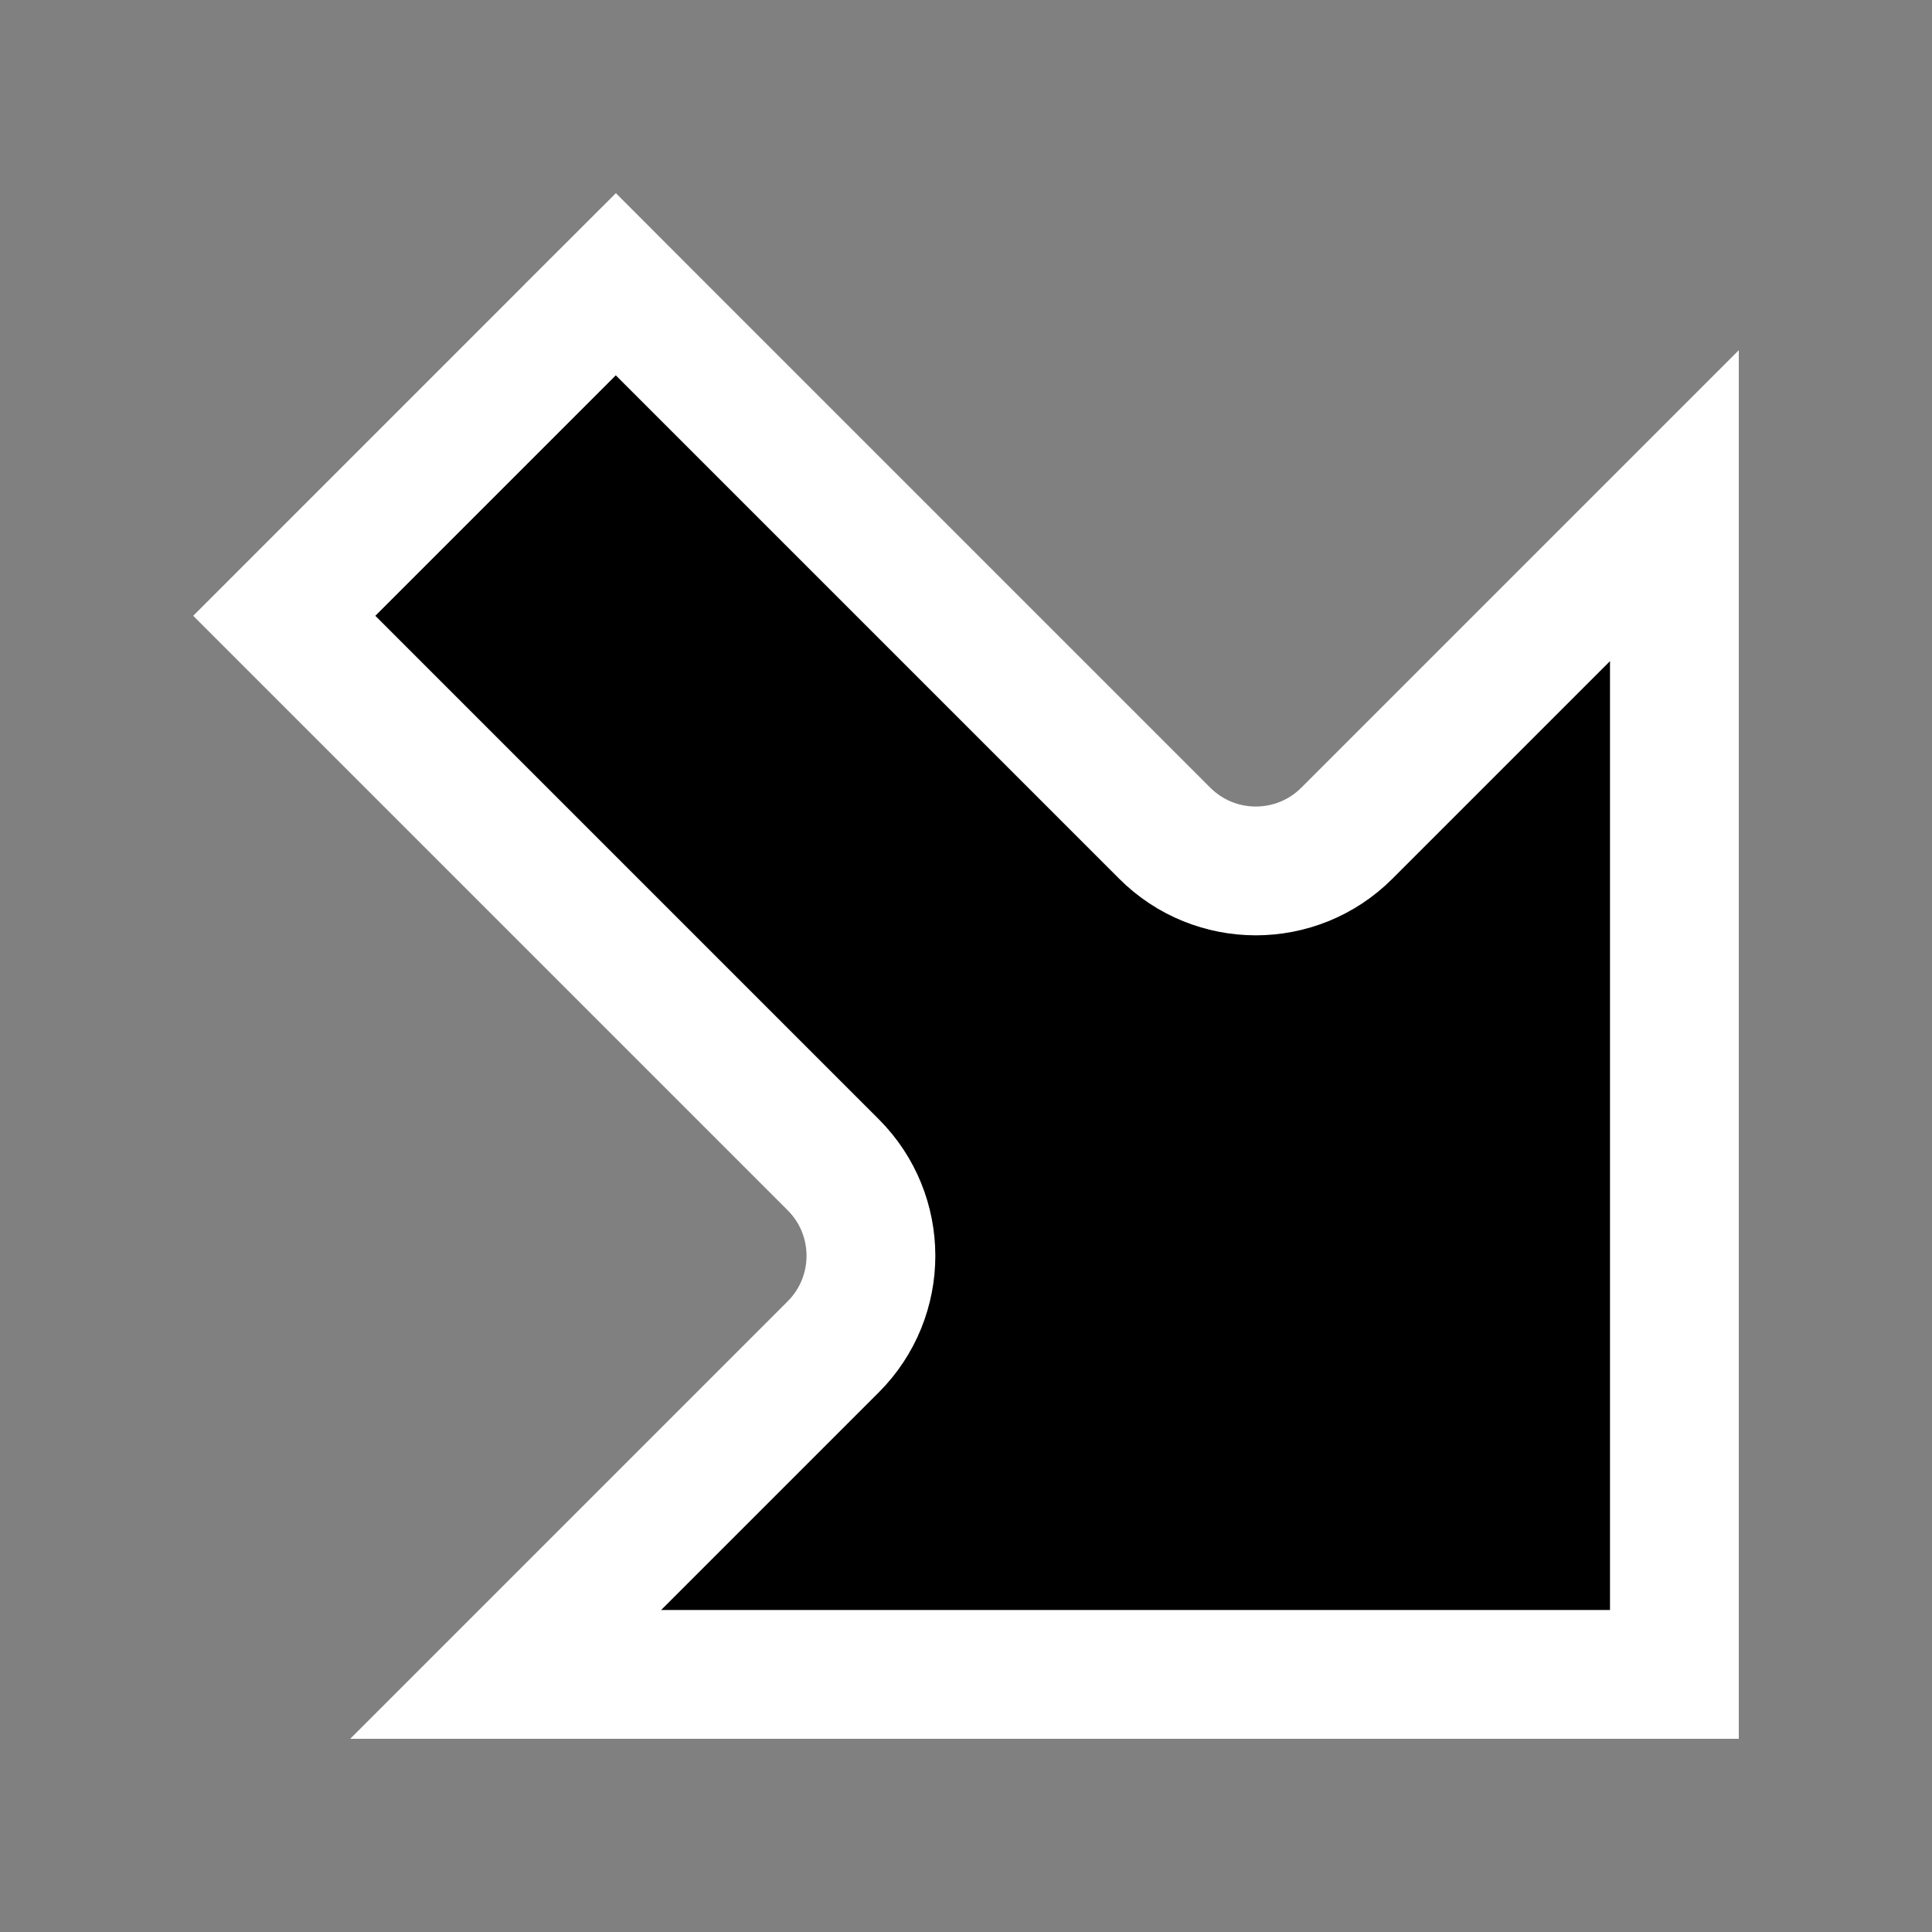 <svg width="30" height="30" viewBox="0 0 30 30" fill="none" xmlns="http://www.w3.org/2000/svg">
<rect x="0" y="0" width="30" height="30" fill="#808080" stroke="none"/>
<path d="M20.914 12.938L26 7.852V26H7.852L12.938 20.914C13.719 20.133 13.719 18.867 12.938 18.086L4.414 9.562L3.707 8.855L4.414 9.562L9.562 4.414L10.27 3.707L9.562 4.414L18.086 12.938C18.867 13.719 20.133 13.719 20.914 12.938Z" fill="black" stroke="white" stroke-width="2"/>
</svg>
